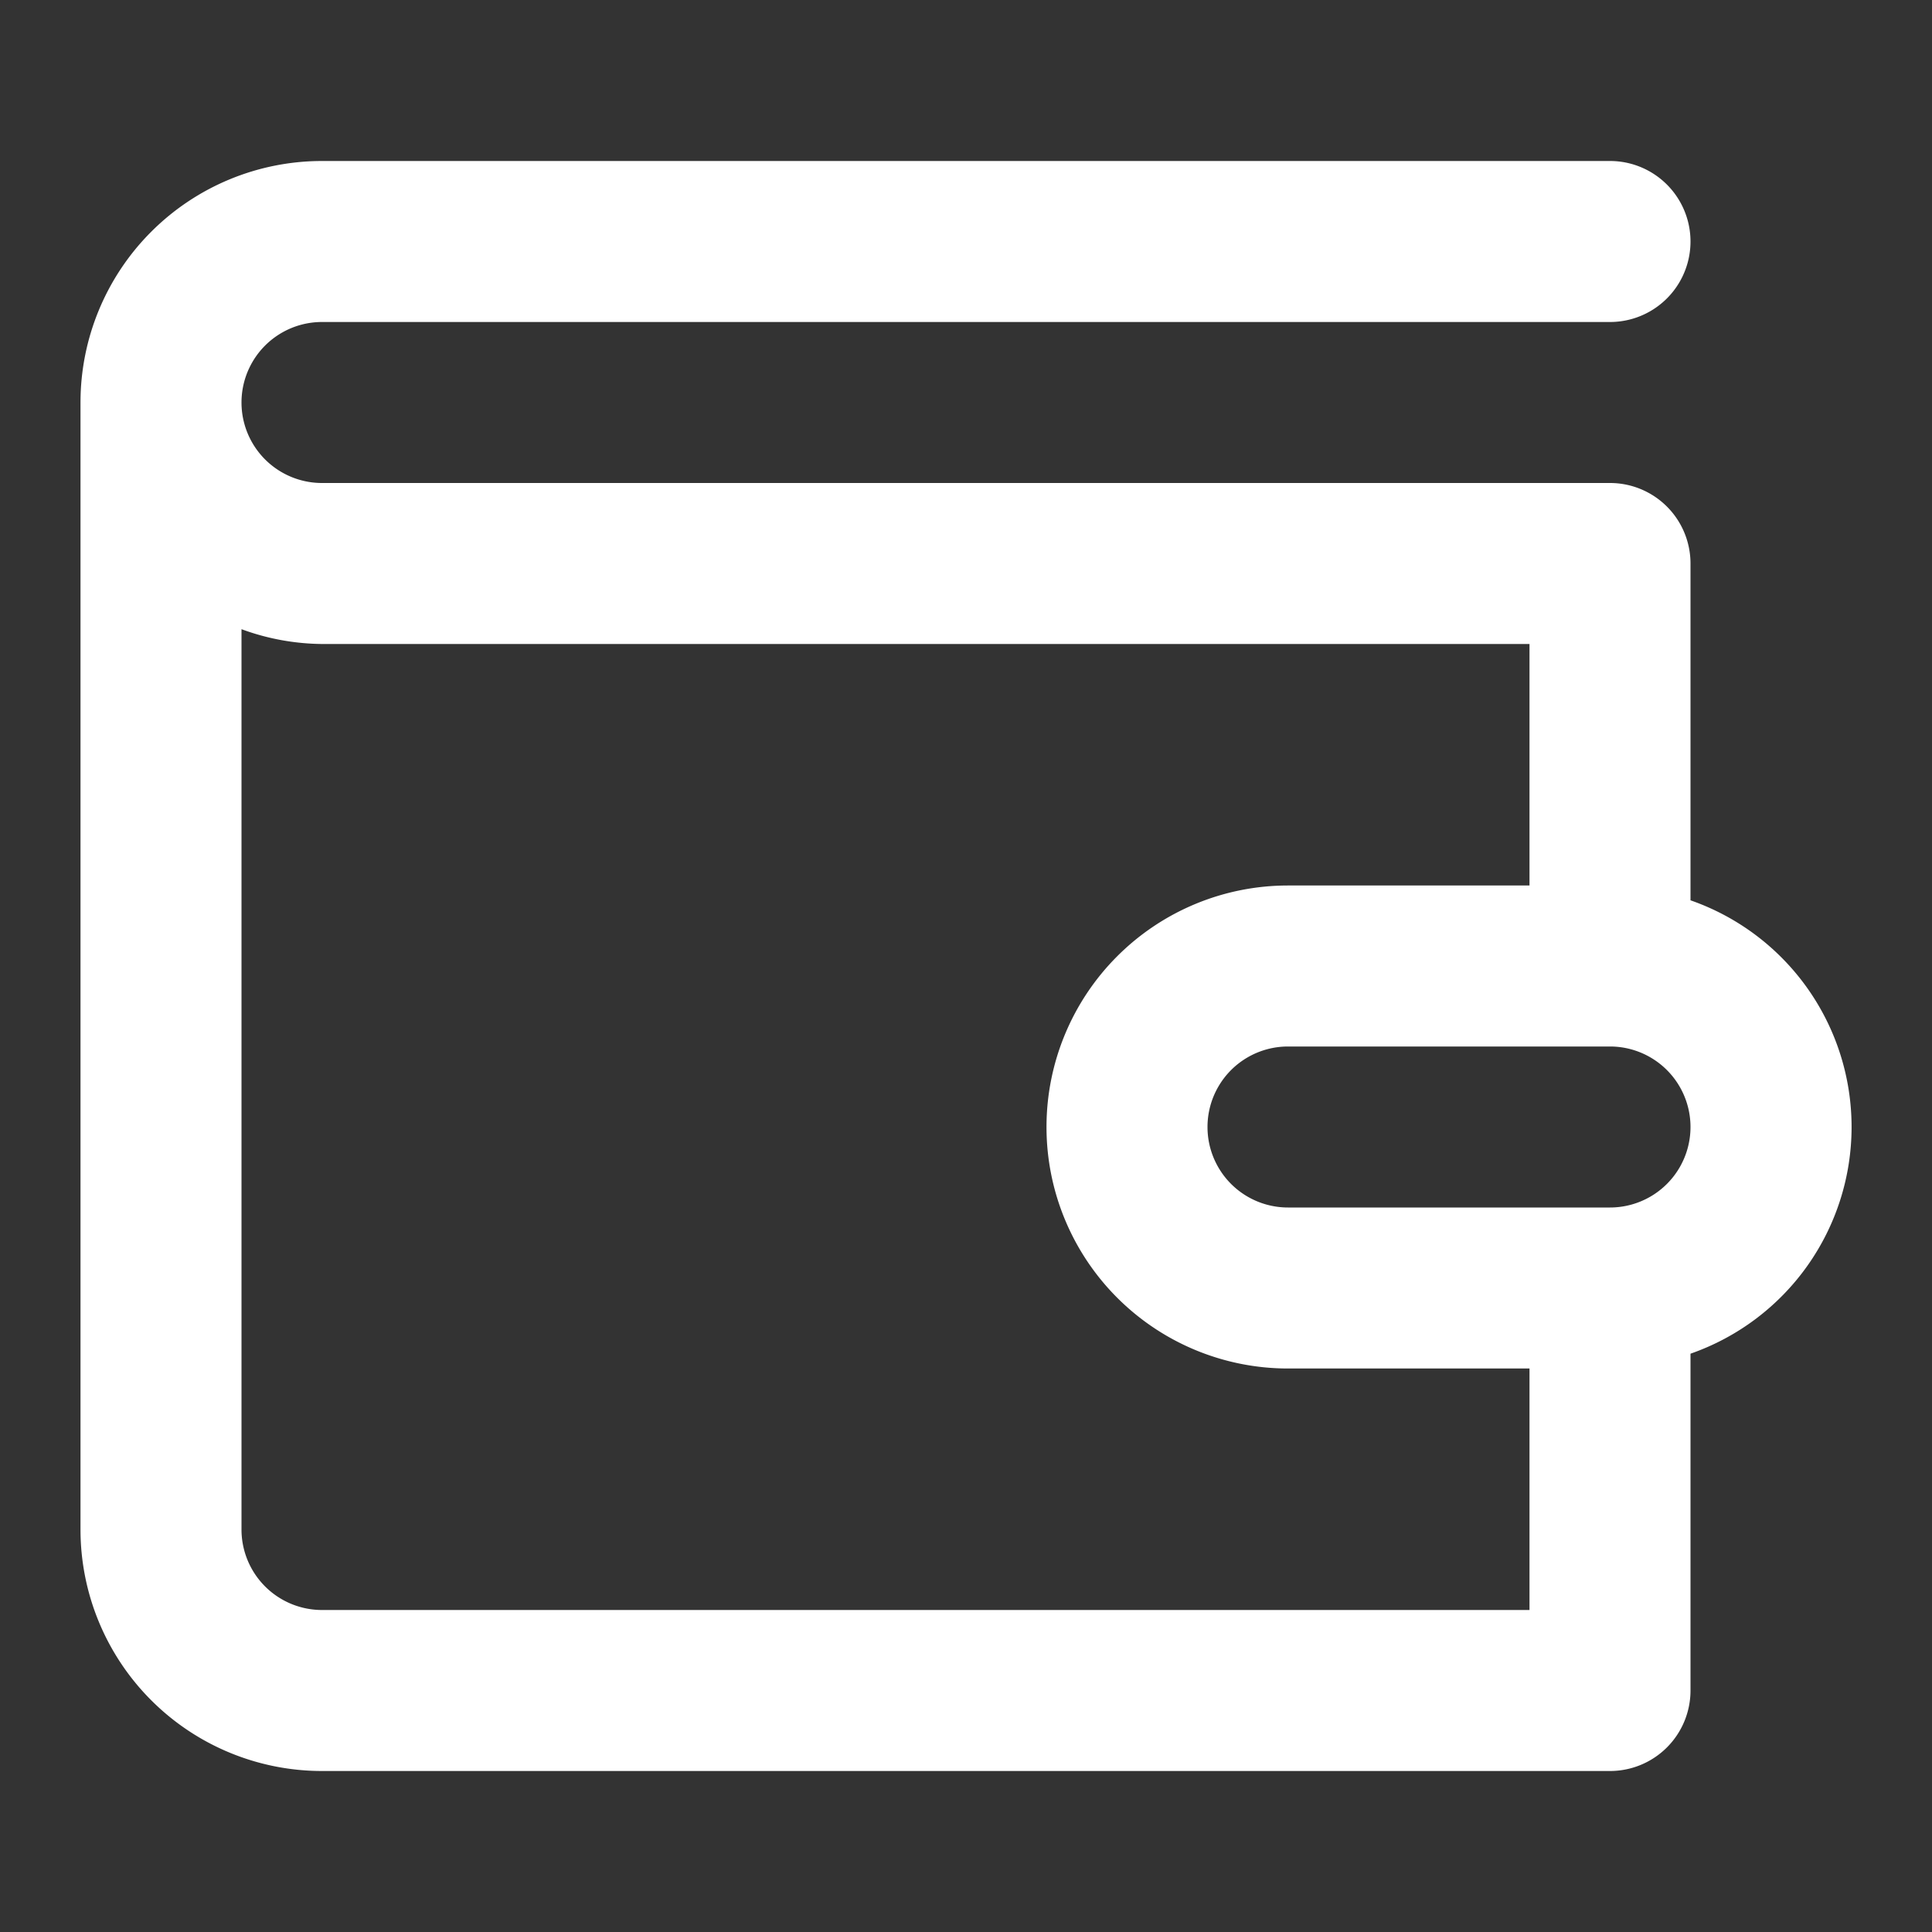 <svg fill="#fff" height="512" viewBox="0 0 24 24" width="512" xmlns="http://www.w3.org/2000/svg"><rect x="0" y="0" width="24" height="24" fill="#333333" stroke="none"/><path d="M21 11.184V7a1 1 0 00-1-1H4a1 1 0 010-2h16a1 1 0 000-2H4a3 3 0 00-3 3v14a3 3 0 003 3h16a1 1 0 001-1v-4.184a2.982 2.982 0 000-5.632zM19 20H4a1 1 0 01-1-1V7.816A2.966 2.966 0 004 8h15v3h-3a3 3 0 000 6h3zm1-5h-4a1 1 0 010-2h4a1 1 0 010 2z"/></svg>